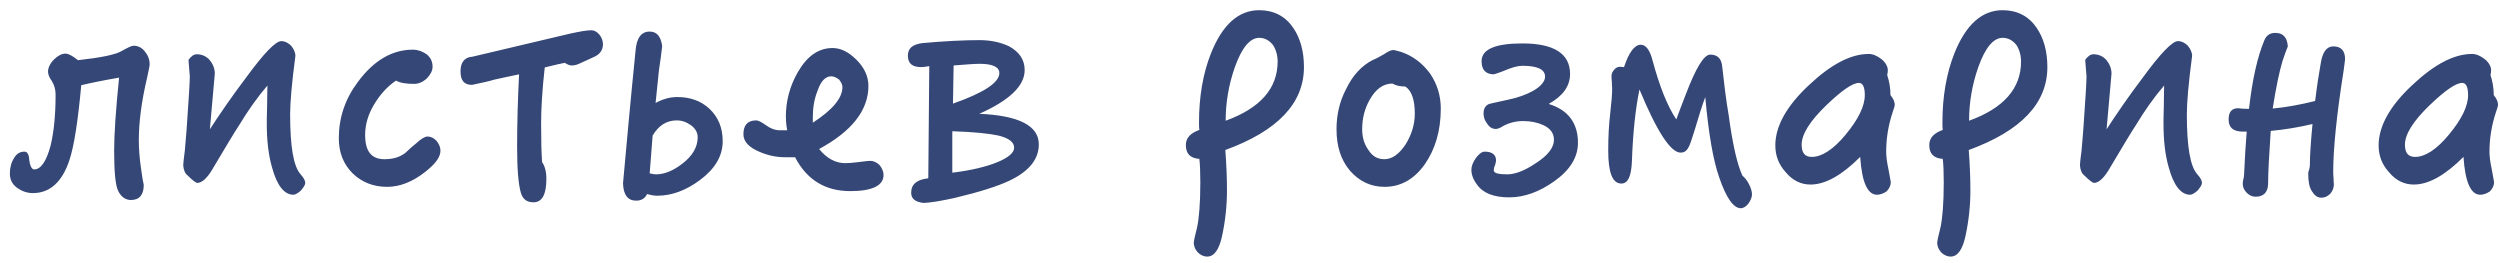 <?xml version="1.0" encoding="UTF-8"?>
<svg width="152px" height="16px" viewBox="0 0 152 16" version="1.1" xmlns="http://www.w3.org/2000/svg" xmlns:xlink="http://www.w3.org/1999/xlink">
    <!-- Generator: Sketch 40.3 (33839) - http://www.bohemiancoding.com/sketch -->
    <title>листьев розмарина</title>
    <desc>Created with Sketch.</desc>
    <defs></defs>
    <g id="Page-1" stroke="none" stroke-width="1" fill="none" fill-rule="evenodd">
        <g id="Desktop" transform="translate(-1924, -569)" fill="#354777">
            <path d="M1933.1,572.92 C1933.1,572.62 1933,572.36 1932.8,572.12 C1932.62,571.9 1932.4,571.78 1932.12,571.78 C1932,571.78 1931.76,571.9 1931.4,572.1 C1931.04,572.32 1930.16,572.5 1928.74,572.66 C1928.42,572.4 1928.16,572.26 1927.98,572.26 C1927.76,572.26 1927.52,572.38 1927.28,572.62 C1927.04,572.86 1926.92,573.12 1926.92,573.36 C1926.92,573.52 1927,573.72 1927.16,573.94 C1927.3,574.18 1927.38,574.44 1927.38,574.74 C1927.38,575.98 1927.28,577 1927.08,577.84 C1926.82,578.82 1926.48,579.3 1926.08,579.3 C1925.92,579.3 1925.8,579.06 1925.76,578.54 C1925.72,578.34 1925.64,578.22 1925.48,578.22 C1925.2,578.22 1925,578.36 1924.86,578.6 C1924.68,578.88 1924.6,579.2 1924.6,579.54 C1924.6,579.92 1924.74,580.2 1925.04,580.42 C1925.32,580.62 1925.64,580.74 1926,580.74 C1927.04,580.74 1927.78,580.06 1928.22,578.74 C1928.5,577.9 1928.74,576.38 1928.94,574.18 C1929.44,574.06 1930.2,573.9 1931.24,573.72 C1931.04,575.68 1930.94,577.16 1930.94,578.16 C1930.94,579.48 1931.02,580.3 1931.2,580.64 C1931.38,580.98 1931.64,581.16 1931.96,581.16 C1932.48,581.16 1932.74,580.84 1932.74,580.24 C1932.66,579.88 1932.62,579.56 1932.58,579.28 C1932.48,578.6 1932.44,578.02 1932.44,577.52 C1932.44,576.44 1932.6,575.18 1932.94,573.74 C1933.04,573.26 1933.1,573 1933.1,572.92 L1933.1,572.92 Z M1942.56,580.12 C1942.56,579.98 1942.46,579.8 1942.28,579.6 C1941.84,579.12 1941.64,577.9 1941.64,575.94 C1941.64,575.24 1941.74,574.06 1941.96,572.4 C1941.96,572.18 1941.86,571.98 1941.7,571.78 C1941.52,571.6 1941.32,571.5 1941.1,571.5 C1940.76,571.5 1940.04,572.24 1938.96,573.72 C1938.08,574.88 1937.36,575.94 1936.76,576.86 C1936.9,575.3 1937,574.16 1937.06,573.48 C1937.06,573.16 1936.94,572.88 1936.74,572.64 C1936.54,572.42 1936.28,572.3 1935.96,572.3 C1935.78,572.3 1935.62,572.42 1935.46,572.64 C1935.5,573.22 1935.54,573.56 1935.54,573.64 C1935.54,574 1935.48,574.9 1935.38,576.36 L1935.34,576.94 C1935.32,577.24 1935.28,577.64 1935.24,578.14 C1935.18,578.62 1935.14,578.92 1935.14,579.04 C1935.16,579.32 1935.24,579.54 1935.4,579.66 C1935.72,579.98 1935.92,580.12 1936,580.12 C1936.28,580.12 1936.62,579.82 1936.98,579.18 C1937.72,577.94 1938.24,577.06 1938.56,576.58 C1939.08,575.72 1939.64,574.92 1940.26,574.2 C1940.26,574.4 1940.24,574.82 1940.24,575.44 C1940.22,576.08 1940.22,576.42 1940.22,576.5 C1940.22,577.54 1940.32,578.42 1940.54,579.18 C1940.84,580.28 1941.28,580.84 1941.84,580.84 C1941.96,580.84 1942.12,580.74 1942.3,580.58 C1942.46,580.38 1942.56,580.24 1942.56,580.12 L1942.56,580.12 Z M1950.78,578.16 C1950.78,577.96 1950.7,577.76 1950.54,577.56 C1950.38,577.4 1950.2,577.3 1950,577.3 C1949.84,577.3 1949.6,577.44 1949.32,577.7 C1949.08,577.9 1948.84,578.1 1948.64,578.3 C1948.3,578.56 1947.88,578.68 1947.38,578.68 C1946.58,578.68 1946.2,578.2 1946.2,577.2 C1946.2,576.58 1946.38,575.96 1946.74,575.36 C1947.1,574.76 1947.54,574.26 1948.08,573.9 C1948.32,574.04 1948.68,574.1 1949.18,574.1 C1949.44,574.1 1949.7,574 1949.96,573.76 C1950.18,573.52 1950.3,573.3 1950.3,573.06 C1950.3,572.74 1950.18,572.5 1949.94,572.3 C1949.68,572.12 1949.4,572.02 1949.1,572.02 C1947.84,572.02 1946.72,572.68 1945.76,573.98 C1944.98,575.02 1944.6,576.16 1944.6,577.4 C1944.6,578.28 1944.88,578.98 1945.44,579.54 C1946,580.08 1946.7,580.36 1947.54,580.36 C1948.3,580.36 1949.08,580.06 1949.84,579.46 C1950.46,578.98 1950.78,578.56 1950.78,578.16 L1950.78,578.16 Z M1960.66,571.68 C1960.66,571.48 1960.58,571.28 1960.44,571.1 C1960.3,570.94 1960.14,570.84 1959.96,570.84 C1959.66,570.84 1959.24,570.92 1958.68,571.04 C1956.48,571.56 1954.52,572.02 1952.84,572.42 C1952.72,572.46 1952.64,572.46 1952.6,572.46 C1952.2,572.54 1952,572.84 1952,573.34 C1952,573.9 1952.22,574.16 1952.7,574.16 C1953.28,574.04 1953.74,573.94 1954.06,573.84 C1954.64,573.72 1955.14,573.6 1955.56,573.52 C1955.48,575.06 1955.44,576.54 1955.44,577.94 C1955.44,579.3 1955.52,580.24 1955.68,580.76 C1955.8,581.12 1956.04,581.3 1956.44,581.3 C1956.96,581.3 1957.22,580.82 1957.22,579.88 C1957.22,579.42 1957.12,579.08 1956.96,578.86 C1956.92,578.36 1956.9,577.58 1956.9,576.5 C1956.9,575.66 1956.96,574.52 1957.12,573.1 C1957.7,572.96 1958.1,572.86 1958.34,572.82 C1958.52,572.94 1958.66,572.98 1958.76,572.98 C1958.88,572.98 1959.02,572.96 1959.2,572.88 L1960.12,572.46 C1960.48,572.3 1960.66,572.04 1960.66,571.68 L1960.66,571.68 Z M1967.94,577.58 C1967.94,576.76 1967.66,576.1 1967.12,575.6 C1966.62,575.14 1965.98,574.9 1965.18,574.9 C1964.74,574.9 1964.3,575.02 1963.86,575.26 C1963.94,574.52 1964,573.86 1964.06,573.3 C1964.16,572.66 1964.22,572.16 1964.26,571.8 C1964.18,571.22 1963.94,570.92 1963.5,570.92 C1962.98,570.92 1962.7,571.32 1962.64,572.1 C1962.32,575.26 1962.08,577.94 1961.88,580.14 C1961.9,580.84 1962.16,581.2 1962.68,581.2 C1963,581.2 1963.22,581.06 1963.34,580.8 C1963.56,580.86 1963.76,580.9 1963.96,580.9 C1964.84,580.9 1965.7,580.58 1966.54,579.96 C1967.46,579.28 1967.94,578.5 1967.94,577.58 L1967.94,577.58 Z M1966.42,577.34 C1966.42,577.94 1966.1,578.48 1965.5,578.94 C1964.94,579.38 1964.4,579.6 1963.88,579.6 C1963.8,579.6 1963.66,579.58 1963.5,579.54 L1963.68,577.24 C1964.04,576.64 1964.52,576.32 1965.14,576.32 C1965.46,576.32 1965.74,576.42 1966.02,576.62 C1966.28,576.82 1966.42,577.06 1966.42,577.34 L1966.42,577.34 Z M1977.72,579.64 C1977.72,579.44 1977.64,579.24 1977.48,579.04 C1977.32,578.88 1977.12,578.78 1976.92,578.78 C1976.76,578.78 1976.5,578.82 1976.16,578.86 C1975.82,578.9 1975.56,578.92 1975.4,578.92 C1974.8,578.92 1974.28,578.64 1973.8,578.06 C1975.8,576.98 1976.8,575.7 1976.8,574.22 C1976.8,573.66 1976.56,573.12 1976.08,572.64 C1975.6,572.16 1975.12,571.92 1974.62,571.92 C1973.76,571.92 1973.06,572.42 1972.5,573.4 C1972.02,574.24 1971.78,575.14 1971.78,576.1 C1971.78,576.3 1971.8,576.58 1971.86,576.92 L1971.4,576.92 C1971.12,576.92 1970.86,576.82 1970.58,576.62 C1970.3,576.42 1970.1,576.32 1969.98,576.32 C1969.46,576.32 1969.2,576.6 1969.2,577.16 C1969.2,577.6 1969.52,577.96 1970.2,578.24 C1970.72,578.46 1971.22,578.56 1971.74,578.56 L1972.34,578.56 C1973.06,579.94 1974.18,580.62 1975.7,580.62 C1977.04,580.62 1977.72,580.28 1977.72,579.64 L1977.72,579.64 Z M1975.22,574.3 C1975.22,574.96 1974.62,575.68 1973.42,576.46 L1973.42,576.1 C1973.42,575.56 1973.5,575.04 1973.7,574.54 C1973.9,573.94 1974.18,573.64 1974.54,573.64 C1974.7,573.64 1974.86,573.72 1975.02,573.84 C1975.14,574 1975.22,574.14 1975.22,574.3 L1975.22,574.3 Z M1987.16,577.78 C1987.16,576.64 1985.94,576.02 1983.54,575.92 C1985.38,575.1 1986.3,574.22 1986.3,573.26 C1986.3,572.64 1985.98,572.16 1985.36,571.82 C1984.86,571.58 1984.26,571.44 1983.56,571.44 C1982.58,571.44 1981.42,571.5 1980.08,571.62 C1979.48,571.7 1979.2,571.94 1979.2,572.38 C1979.2,572.86 1979.46,573.08 1980.02,573.08 C1980.12,573.08 1980.28,573.06 1980.5,573.02 C1980.46,577.44 1980.44,579.72 1980.44,579.84 C1979.74,579.92 1979.4,580.2 1979.4,580.72 C1979.4,581.08 1979.64,581.28 1980.16,581.34 C1980.58,581.32 1981.2,581.22 1982.02,581.04 C1983.54,580.68 1984.66,580.32 1985.34,580 C1986.54,579.44 1987.16,578.7 1987.16,577.78 L1987.16,577.78 Z M1984.76,573.44 C1984.76,574.02 1983.82,574.64 1981.94,575.3 L1981.98,572.98 C1982.72,572.92 1983.26,572.88 1983.58,572.88 C1984.36,572.88 1984.76,573.08 1984.76,573.44 L1984.76,573.44 Z M1985.66,577.98 C1985.66,578.28 1985.32,578.58 1984.64,578.86 C1983.96,579.14 1983.04,579.36 1981.9,579.5 L1981.9,576.98 C1983.22,577.02 1984.14,577.12 1984.7,577.24 C1985.34,577.4 1985.66,577.64 1985.66,577.98 L1985.66,577.98 Z M2003.28,573.08 C2003.28,572.12 2003.06,571.32 2002.62,570.68 C2002.14,569.98 2001.44,569.62 2000.56,569.62 C1999.3,569.62 1998.32,570.5 1997.62,572.26 C1997.14,573.48 1996.9,574.88 1996.9,576.44 C1996.9,576.64 1996.9,576.8 1996.92,576.9 C1996.36,577.1 1996.1,577.4 1996.1,577.82 C1996.1,578.34 1996.36,578.62 1996.92,578.66 C1996.96,578.98 1996.98,579.46 1996.98,580.1 C1996.98,581.38 1996.9,582.28 1996.78,582.84 C1996.64,583.38 1996.58,583.68 1996.58,583.74 C1996.58,583.96 1996.66,584.16 1996.82,584.34 C1996.98,584.5 1997.18,584.6 1997.4,584.6 C1997.82,584.6 1998.12,584.18 1998.3,583.36 C1998.5,582.44 1998.6,581.5 1998.6,580.58 C1998.6,579.74 1998.56,578.92 1998.5,578.12 C2001.68,576.96 2003.28,575.28 2003.28,573.08 L2003.28,573.08 Z M2001.68,572.74 C2001.68,574.38 2000.62,575.58 1998.52,576.34 C1998.52,575.26 1998.7,574.16 1999.08,573.08 C1999.5,571.9 2000,571.3 2000.56,571.3 C2000.9,571.3 2001.18,571.46 2001.4,571.74 C2001.58,572.02 2001.68,572.36 2001.68,572.74 L2001.68,572.74 Z M2011.6,575.6 C2011.6,574.82 2011.38,574.1 2010.94,573.46 C2010.48,572.84 2009.9,572.4 2009.2,572.16 C2008.92,572.08 2008.76,572.04 2008.72,572.04 C2008.56,572.04 2008.38,572.14 2008.14,572.3 C2007.86,572.46 2007.64,572.58 2007.48,572.64 C2006.8,572.98 2006.24,573.58 2005.84,574.42 C2005.44,575.18 2005.26,576 2005.26,576.86 C2005.26,577.88 2005.52,578.72 2006.08,579.38 C2006.64,580.02 2007.34,580.36 2008.18,580.36 C2009.14,580.36 2009.96,579.92 2010.62,579 C2011.26,578.08 2011.6,576.96 2011.6,575.6 L2011.6,575.6 Z M2010.02,575.9 C2010.02,576.58 2009.82,577.2 2009.46,577.78 C2009.06,578.38 2008.64,578.68 2008.16,578.68 C2007.76,578.68 2007.44,578.5 2007.2,578.12 C2006.94,577.76 2006.82,577.34 2006.82,576.86 C2006.82,576.22 2006.96,575.62 2007.28,575.06 C2007.64,574.42 2008.1,574.08 2008.66,574.08 C2008.86,574.2 2009.12,574.26 2009.44,574.26 C2009.82,574.5 2010.02,575.06 2010.02,575.9 L2010.02,575.9 Z M2019.94,577.68 C2019.94,576.48 2019.34,575.68 2018.16,575.32 C2019.02,574.84 2019.46,574.24 2019.46,573.5 C2019.46,572.26 2018.48,571.64 2016.56,571.64 C2014.9,571.64 2014.08,572 2014.08,572.72 C2014.08,573.24 2014.32,573.5 2014.8,573.52 C2014.92,573.5 2015.22,573.4 2015.7,573.2 C2016.02,573.08 2016.32,573 2016.56,573 C2017.48,573 2017.94,573.22 2017.94,573.66 C2017.94,573.94 2017.7,574.24 2017.22,574.52 C2016.78,574.76 2016.28,574.94 2015.7,575.06 C2014.98,575.22 2014.6,575.3 2014.54,575.32 C2014.3,575.42 2014.2,575.62 2014.2,575.9 C2014.2,576.1 2014.26,576.32 2014.42,576.52 C2014.56,576.74 2014.74,576.84 2014.94,576.84 C2015.04,576.84 2015.18,576.8 2015.36,576.68 C2015.72,576.48 2016.14,576.36 2016.6,576.36 C2017.06,576.36 2017.46,576.44 2017.82,576.6 C2018.26,576.8 2018.48,577.1 2018.48,577.5 C2018.48,577.98 2018.1,578.46 2017.38,578.92 C2016.7,579.38 2016.12,579.6 2015.64,579.6 C2015.08,579.6 2014.82,579.52 2014.82,579.36 C2014.82,579.28 2014.84,579.16 2014.9,579.04 C2014.94,578.9 2014.96,578.8 2014.96,578.76 C2014.96,578.4 2014.72,578.22 2014.26,578.22 C2014.1,578.22 2013.92,578.36 2013.74,578.6 C2013.54,578.88 2013.46,579.12 2013.46,579.32 C2013.46,579.6 2013.56,579.9 2013.8,580.22 C2014.16,580.74 2014.82,581 2015.76,581 C2016.68,581 2017.6,580.66 2018.5,580.02 C2019.46,579.34 2019.94,578.56 2019.94,577.68 L2019.94,577.68 Z M2030.52,580.82 C2030.52,580.64 2030.46,580.44 2030.34,580.2 C2030.22,579.96 2030.08,579.8 2029.94,579.68 C2029.62,579 2029.34,577.76 2029.1,575.98 C2028.94,575.06 2028.82,574.04 2028.7,572.96 C2028.64,572.54 2028.4,572.32 2027.98,572.32 C2027.6,572.32 2027.1,573.14 2026.48,574.78 C2026.26,575.34 2026.08,575.82 2025.92,576.26 C2025.38,575.46 2024.9,574.26 2024.46,572.62 C2024.3,572.02 2024.06,571.72 2023.76,571.72 C2023.38,571.72 2023.04,572.18 2022.74,573.08 C2022.68,573.08 2022.6,573.06 2022.5,573.06 C2022.36,573.06 2022.24,573.12 2022.16,573.22 C2022.04,573.34 2021.98,573.48 2021.98,573.62 C2021.98,573.66 2021.98,573.78 2022,573.98 C2022,574.2 2022.02,574.32 2022.02,574.36 C2022.02,574.72 2021.98,575.22 2021.9,575.9 C2021.82,576.58 2021.78,577.34 2021.78,578.16 C2021.78,579.5 2022.04,580.16 2022.58,580.16 C2022.98,580.16 2023.18,579.72 2023.22,578.82 C2023.28,577.06 2023.44,575.6 2023.68,574.44 C2024.74,577 2025.58,578.28 2026.18,578.28 C2026.38,578.28 2026.52,578.2 2026.64,578 C2026.74,577.84 2026.86,577.48 2027.02,576.96 C2027.28,576.08 2027.5,575.38 2027.68,574.9 C2027.88,577.12 2028.16,578.76 2028.54,579.82 C2028.96,581.04 2029.4,581.66 2029.84,581.66 C2030,581.66 2030.16,581.56 2030.3,581.38 C2030.44,581.18 2030.52,581 2030.52,580.82 L2030.52,580.82 Z M2039.2,575.36 C2039.2,575.18 2039.1,574.98 2038.94,574.78 C2038.94,574.32 2038.86,573.92 2038.74,573.56 C2038.76,573.48 2038.78,573.38 2038.78,573.28 C2038.78,573.04 2038.64,572.8 2038.4,572.6 C2038.14,572.4 2037.88,572.28 2037.62,572.28 C2036.52,572.28 2035.32,572.92 2034,574.16 C2032.62,575.44 2031.94,576.68 2031.94,577.84 C2031.94,578.46 2032.14,579 2032.58,579.48 C2033,579.98 2033.5,580.22 2034.08,580.22 C2034.98,580.22 2035.98,579.66 2037.1,578.54 C2037.2,580.06 2037.54,580.84 2038.12,580.84 C2038.32,580.84 2038.52,580.76 2038.7,580.64 C2038.86,580.48 2038.96,580.28 2038.96,580.08 C2038.96,580.02 2038.9,579.78 2038.82,579.3 C2038.72,578.84 2038.68,578.48 2038.68,578.24 C2038.68,577.44 2038.8,576.64 2039.08,575.8 C2039.16,575.58 2039.2,575.44 2039.2,575.36 L2039.2,575.36 Z M2037.38,574.78 C2037.38,575.46 2036.98,576.26 2036.22,577.18 C2035.46,578.1 2034.76,578.54 2034.16,578.54 C2033.74,578.54 2033.54,578.3 2033.54,577.8 C2033.54,577.16 2034.04,576.36 2035.06,575.38 C2035.98,574.5 2036.64,574.04 2037.02,574.04 C2037.26,574.04 2037.38,574.3 2037.38,574.78 L2037.38,574.78 Z M2048.48,573.08 C2048.48,572.12 2048.26,571.32 2047.82,570.68 C2047.34,569.98 2046.64,569.62 2045.76,569.62 C2044.5,569.62 2043.52,570.5 2042.82,572.26 C2042.34,573.48 2042.1,574.88 2042.1,576.44 C2042.1,576.64 2042.1,576.8 2042.12,576.9 C2041.56,577.1 2041.3,577.4 2041.3,577.82 C2041.3,578.34 2041.56,578.62 2042.12,578.66 C2042.16,578.98 2042.18,579.46 2042.18,580.1 C2042.18,581.38 2042.1,582.28 2041.98,582.84 C2041.84,583.38 2041.78,583.68 2041.78,583.74 C2041.78,583.96 2041.86,584.16 2042.02,584.34 C2042.18,584.5 2042.38,584.6 2042.6,584.6 C2043.02,584.6 2043.32,584.18 2043.5,583.36 C2043.7,582.44 2043.8,581.5 2043.8,580.58 C2043.8,579.74 2043.76,578.92 2043.7,578.12 C2046.88,576.96 2048.48,575.28 2048.48,573.08 L2048.48,573.08 Z M2046.88,572.74 C2046.88,574.38 2045.82,575.58 2043.72,576.34 C2043.72,575.26 2043.9,574.16 2044.28,573.08 C2044.7,571.9 2045.2,571.3 2045.76,571.3 C2046.1,571.3 2046.38,571.46 2046.6,571.74 C2046.78,572.02 2046.88,572.36 2046.88,572.74 L2046.88,572.74 Z M2057.88,580.12 C2057.88,579.98 2057.78,579.8 2057.6,579.6 C2057.16,579.12 2056.96,577.9 2056.96,575.94 C2056.96,575.24 2057.06,574.06 2057.28,572.4 C2057.28,572.18 2057.18,571.98 2057.02,571.78 C2056.84,571.6 2056.64,571.5 2056.42,571.5 C2056.08,571.5 2055.36,572.24 2054.28,573.72 C2053.4,574.88 2052.68,575.94 2052.08,576.86 C2052.22,575.3 2052.32,574.16 2052.38,573.48 C2052.38,573.16 2052.26,572.88 2052.06,572.64 C2051.86,572.42 2051.6,572.3 2051.28,572.3 C2051.1,572.3 2050.94,572.42 2050.78,572.64 C2050.82,573.22 2050.86,573.56 2050.86,573.64 C2050.86,574 2050.8,574.9 2050.7,576.36 L2050.66,576.94 C2050.64,577.24 2050.6,577.64 2050.56,578.14 C2050.5,578.62 2050.46,578.92 2050.46,579.04 C2050.48,579.32 2050.56,579.54 2050.72,579.66 C2051.04,579.98 2051.24,580.12 2051.32,580.12 C2051.6,580.12 2051.94,579.82 2052.3,579.18 C2053.04,577.94 2053.56,577.06 2053.88,576.58 C2054.4,575.72 2054.96,574.92 2055.58,574.2 C2055.58,574.4 2055.56,574.82 2055.56,575.44 C2055.54,576.08 2055.54,576.42 2055.54,576.5 C2055.54,577.54 2055.64,578.42 2055.86,579.18 C2056.16,580.28 2056.6,580.84 2057.16,580.84 C2057.28,580.84 2057.44,580.74 2057.62,580.58 C2057.78,580.38 2057.88,580.24 2057.88,580.12 L2057.88,580.12 Z M2066.58,572.6 C2066.58,572.08 2066.34,571.82 2065.86,571.82 C2065.46,571.82 2065.2,572.18 2065.1,572.86 C2065,573.4 2064.88,574.16 2064.76,575.14 C2063.88,575.36 2063.02,575.52 2062.18,575.6 C2062.38,574.32 2062.58,573.36 2062.78,572.7 C2062.9,572.34 2063,572.06 2063.1,571.82 C2063.06,571.28 2062.82,571 2062.34,571 C2062,571 2061.78,571.16 2061.66,571.48 C2061.26,572.44 2060.94,573.82 2060.74,575.62 C2060.42,575.62 2060.2,575.6 2060.08,575.58 C2059.68,575.58 2059.5,575.82 2059.5,576.26 C2059.5,576.76 2059.78,577 2060.36,577 L2060.6,577 C2060.54,577.76 2060.48,578.62 2060.44,579.62 C2060.44,579.68 2060.42,579.78 2060.4,579.9 C2060.36,580.02 2060.36,580.1 2060.36,580.18 C2060.36,580.38 2060.44,580.56 2060.6,580.72 C2060.76,580.88 2060.94,580.96 2061.14,580.96 C2061.62,580.96 2061.88,580.7 2061.9,580.2 C2061.9,579.52 2061.96,578.44 2062.06,576.96 C2062.92,576.88 2063.76,576.74 2064.6,576.54 C2064.5,577.6 2064.44,578.44 2064.44,579.04 C2064.44,579.1 2064.42,579.18 2064.4,579.3 C2064.36,579.4 2064.34,579.48 2064.34,579.54 C2064.34,580.02 2064.4,580.38 2064.56,580.62 C2064.72,580.88 2064.9,581.02 2065.14,581.02 C2065.34,581.02 2065.52,580.94 2065.68,580.78 C2065.82,580.62 2065.9,580.42 2065.9,580.2 C2065.9,580.16 2065.88,580.06 2065.88,579.86 C2065.86,579.66 2065.86,579.5 2065.86,579.42 C2065.86,578.08 2066.06,576.02 2066.5,573.24 C2066.54,572.88 2066.58,572.68 2066.58,572.6 L2066.58,572.6 Z M2075.88,575.36 C2075.88,575.18 2075.78,574.98 2075.62,574.78 C2075.62,574.32 2075.54,573.92 2075.42,573.56 C2075.44,573.48 2075.46,573.38 2075.46,573.28 C2075.46,573.04 2075.32,572.8 2075.08,572.6 C2074.82,572.4 2074.56,572.28 2074.3,572.28 C2073.2,572.28 2072,572.92 2070.68,574.16 C2069.3,575.44 2068.62,576.68 2068.62,577.84 C2068.62,578.46 2068.82,579 2069.26,579.48 C2069.68,579.98 2070.18,580.22 2070.76,580.22 C2071.66,580.22 2072.66,579.66 2073.78,578.54 C2073.88,580.06 2074.22,580.84 2074.8,580.84 C2075,580.84 2075.2,580.76 2075.38,580.64 C2075.54,580.48 2075.64,580.28 2075.64,580.08 C2075.64,580.02 2075.58,579.78 2075.5,579.3 C2075.4,578.84 2075.36,578.48 2075.36,578.24 C2075.36,577.44 2075.48,576.64 2075.76,575.8 C2075.84,575.58 2075.88,575.44 2075.88,575.36 L2075.88,575.36 Z M2074.06,574.78 C2074.06,575.46 2073.66,576.26 2072.9,577.18 C2072.14,578.1 2071.44,578.54 2070.84,578.54 C2070.42,578.54 2070.22,578.3 2070.22,577.8 C2070.22,577.16 2070.72,576.36 2071.74,575.38 C2072.66,574.5 2073.32,574.04 2073.7,574.04 C2073.94,574.04 2074.06,574.3 2074.06,574.78 L2074.06,574.78 Z" id="листьев-розмарина"></path>
        </g>
    </g>
</svg>